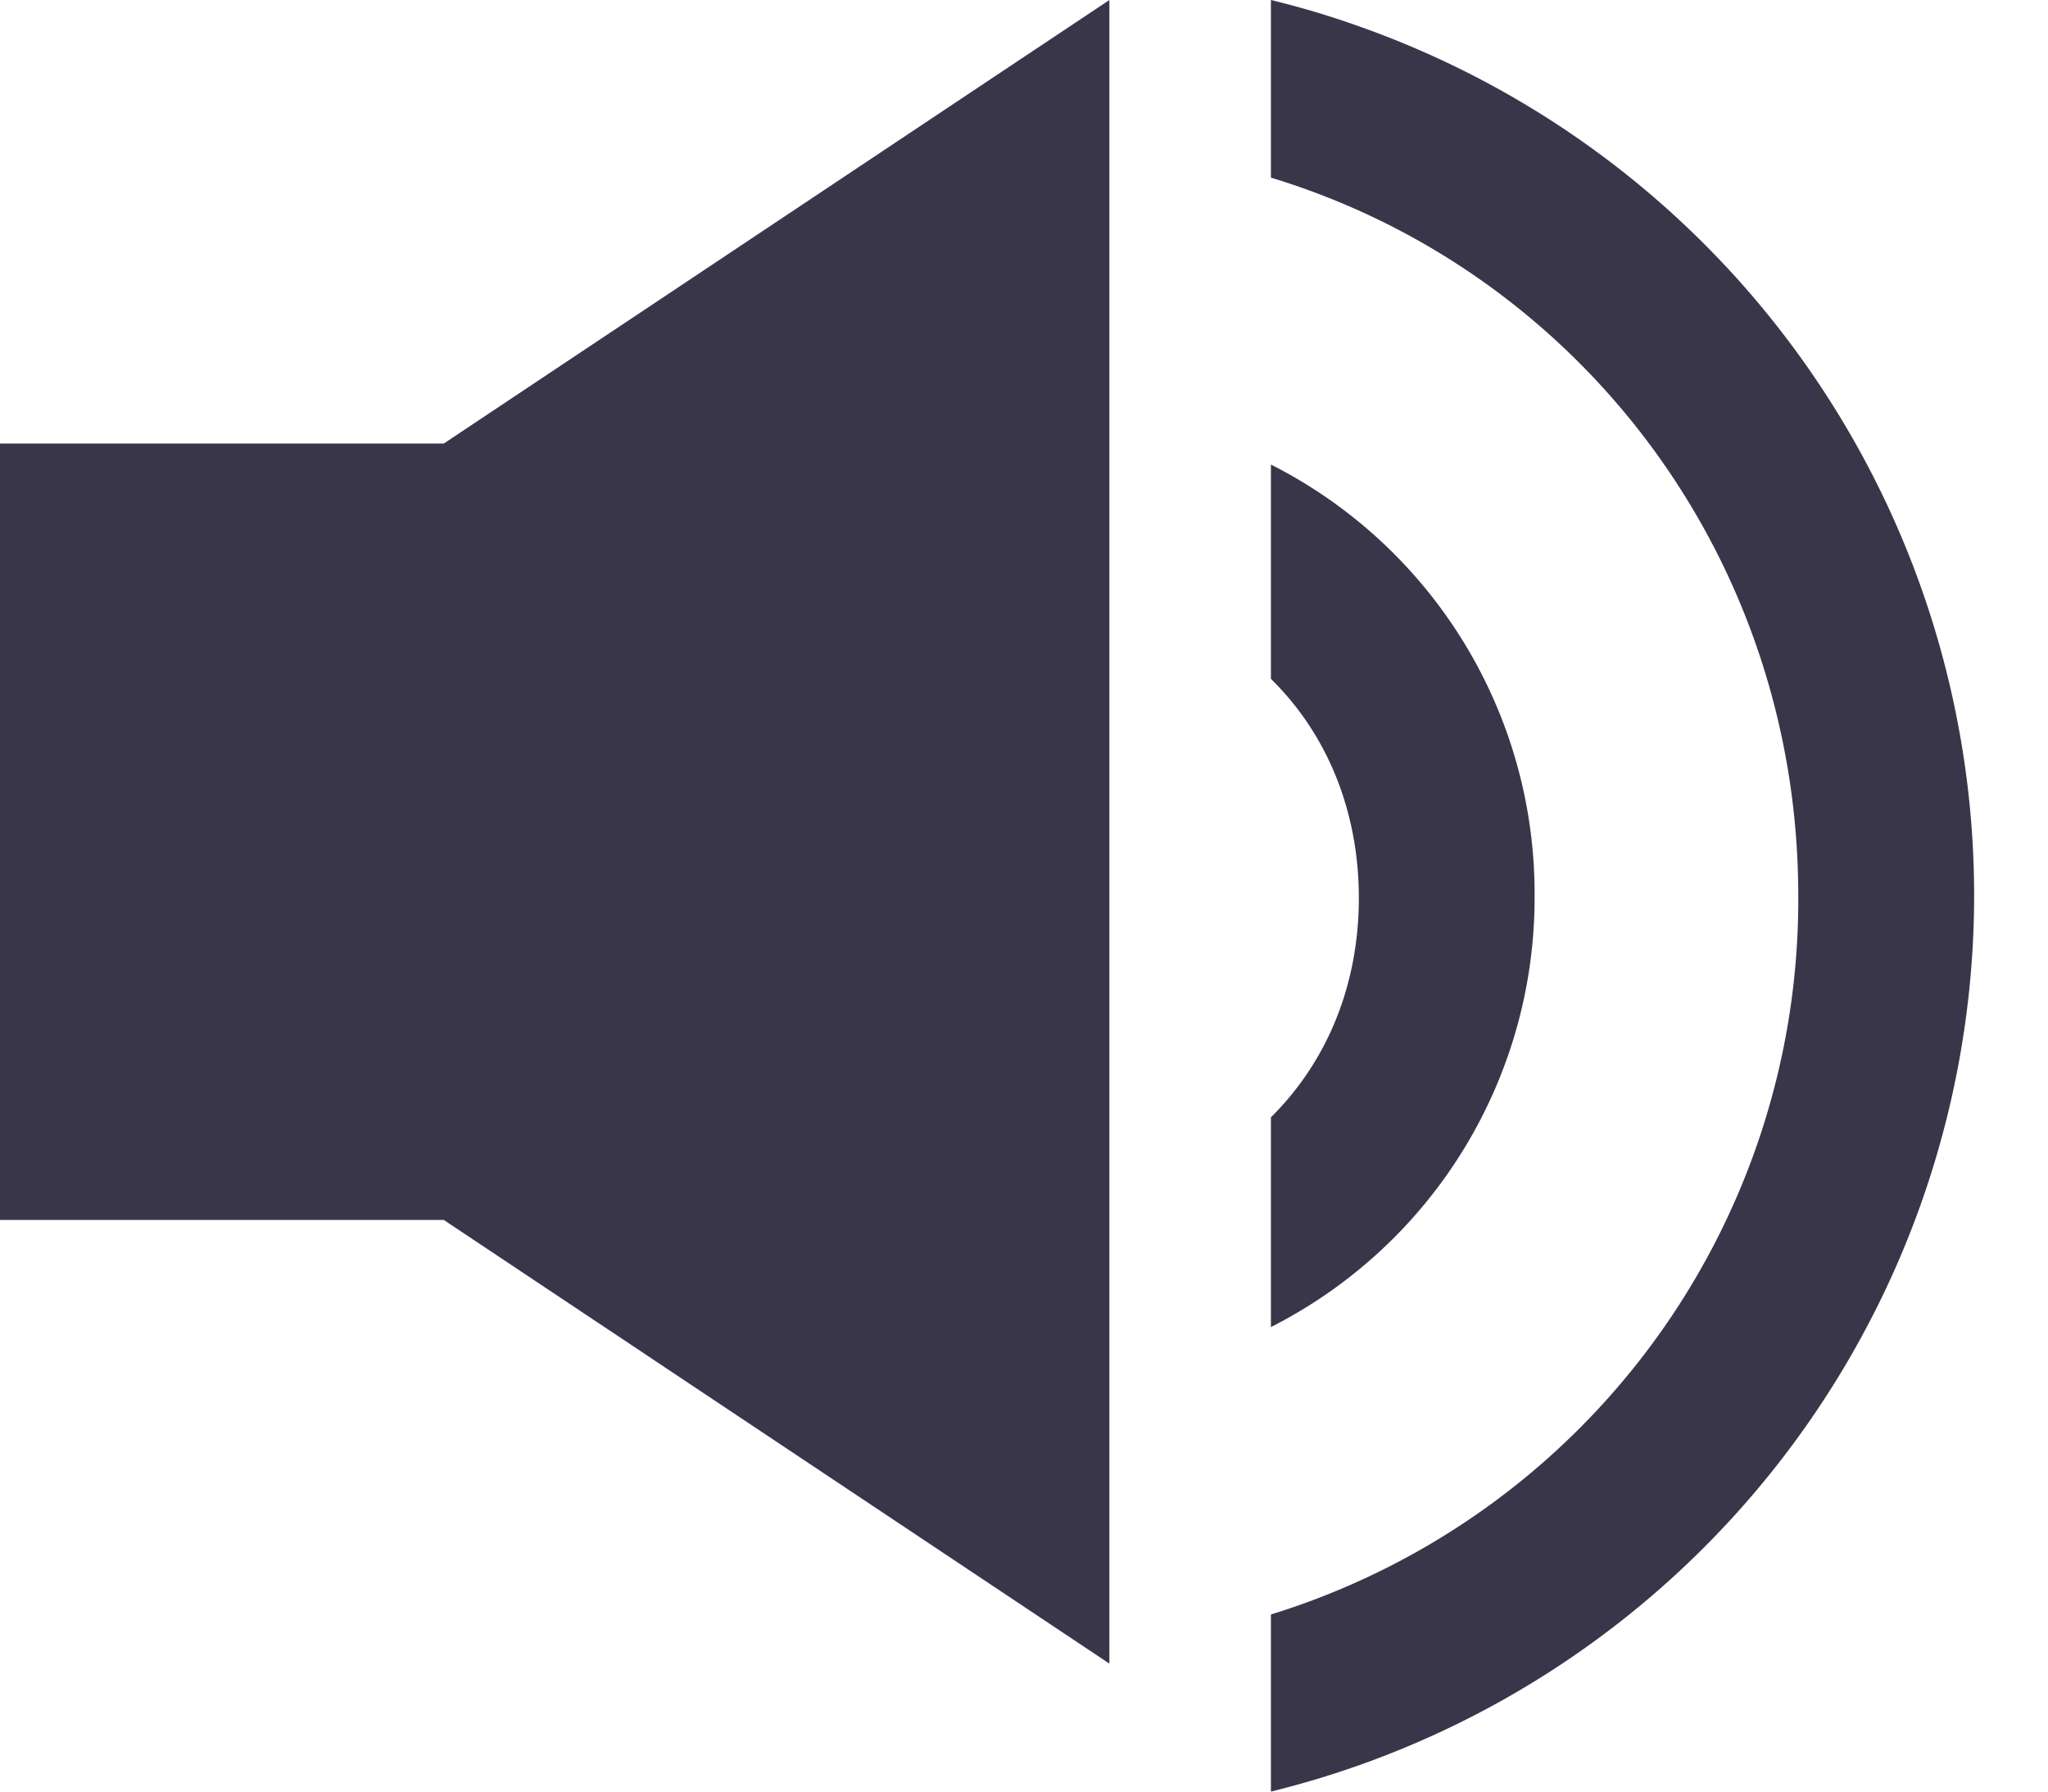 <svg xmlns="http://www.w3.org/2000/svg" width="16" height="14" viewBox="0 0 16 14"><g fill="#393649" fill-rule="evenodd"><path d="M8.667 13l-5.2-3.467H0V3.466h3.467L8.667 0zm1.949-5.983c0 .673-.243 1.274-.687 1.714v1.639A3.76 3.76 0 0 0 11.989 7a3.757 3.757 0 0 0-2.06-3.37v1.675c.444.435.687 1.041.687 1.712"/><path d="M10.601.2a6.796 6.796 0 0 0-.672-.2v1.388c2.404.73 4.12 2.966 4.12 5.613a5.845 5.845 0 0 1-4.12 5.615V14a7.215 7.215 0 0 0 5.494-7.003A7.206 7.206 0 0 0 10.601.2"/></g></svg>